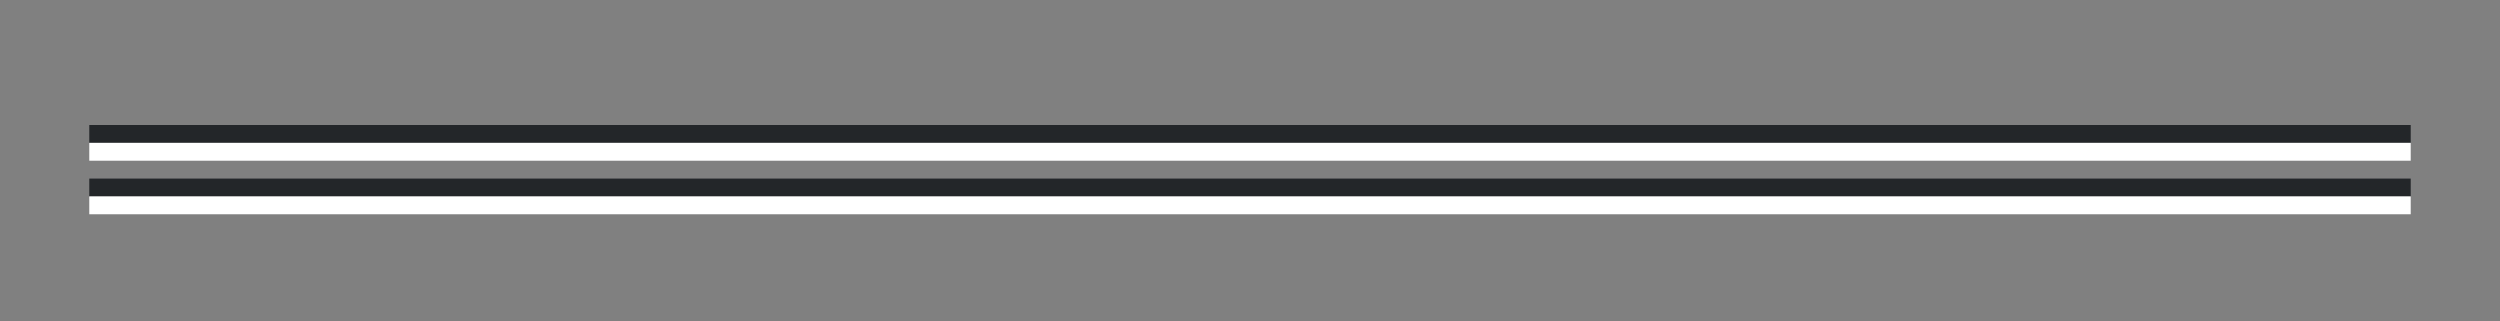 <?xml version="1.0" encoding="UTF-8" standalone="no"?>
<svg
   xmlns:dc="http://purl.org/dc/elements/1.1/"
   xmlns:cc="http://creativecommons.org/ns#"
   xmlns:rdf="http://www.w3.org/1999/02/22-rdf-syntax-ns#"
   xmlns:svg="http://www.w3.org/2000/svg"
   xmlns="http://www.w3.org/2000/svg"
   xmlns:sodipodi="http://sodipodi.sourceforge.net/DTD/sodipodi-0.dtd"
   xmlns:inkscape="http://www.inkscape.org/namespaces/inkscape"
   height="18"
   viewBox="0 0 140 18"
   width="140"
   version="1.1"
   id="svg8"
   sodipodi:docname="line2.svg"
   inkscape:version="1.0.1 (3bc2e813f5, 2020-09-07)">
  <rect x="0" y="0" width="140" height="18" fill="#808080" stroke="none"/>
  <defs
     id="defs12" />
  <sodipodi:namedview
     pagecolor="#808080"
     bordercolor="#666666"
     borderopacity="1"
     objecttolerance="10"
     gridtolerance="10"
     guidetolerance="10"
     inkscape:pageopacity="0"
     inkscape:pageshadow="2"
     inkscape:window-width="1920"
     inkscape:window-height="1016"
     id="namedview10"
     showgrid="true"
     inkscape:zoom="7.5306872"
     inkscape:cx="71.311044"
     inkscape:cy="13.491446"
     inkscape:window-x="0"
     inkscape:window-y="27"
     inkscape:window-maximized="1"
     inkscape:current-layer="svg8">
    <inkscape:grid
       type="xygrid"
       id="grid839" />
  </sodipodi:namedview>
  <g
     fill="#3a3a38"
     id="g6"
     style="fill:#232629;fill-opacity:1">
    <path
       d="m5 10h130v1h-130z"
       id="path2"
       style="fill:#232629;fill-opacity:1" />
    <path
       d="m5 7h130v1h-130z"
       id="path4"
       style="fill:#232629;fill-opacity:1" />
  </g>
  <g
     fill="#3a3a38"
     id="g845"
     style="fill:#ffffff;fill-opacity:1"
     transform="translate(0,1)">
    <path
       d="m 5,10 h 130 v 1 H 5 Z"
       id="path841"
       style="fill:#ffffff;fill-opacity:1" />
    <path
       d="M 5,7 H 135 V 8 H 5 Z"
       id="path843"
       style="fill:#ffffff;fill-opacity:1" />
  </g>
</svg>
